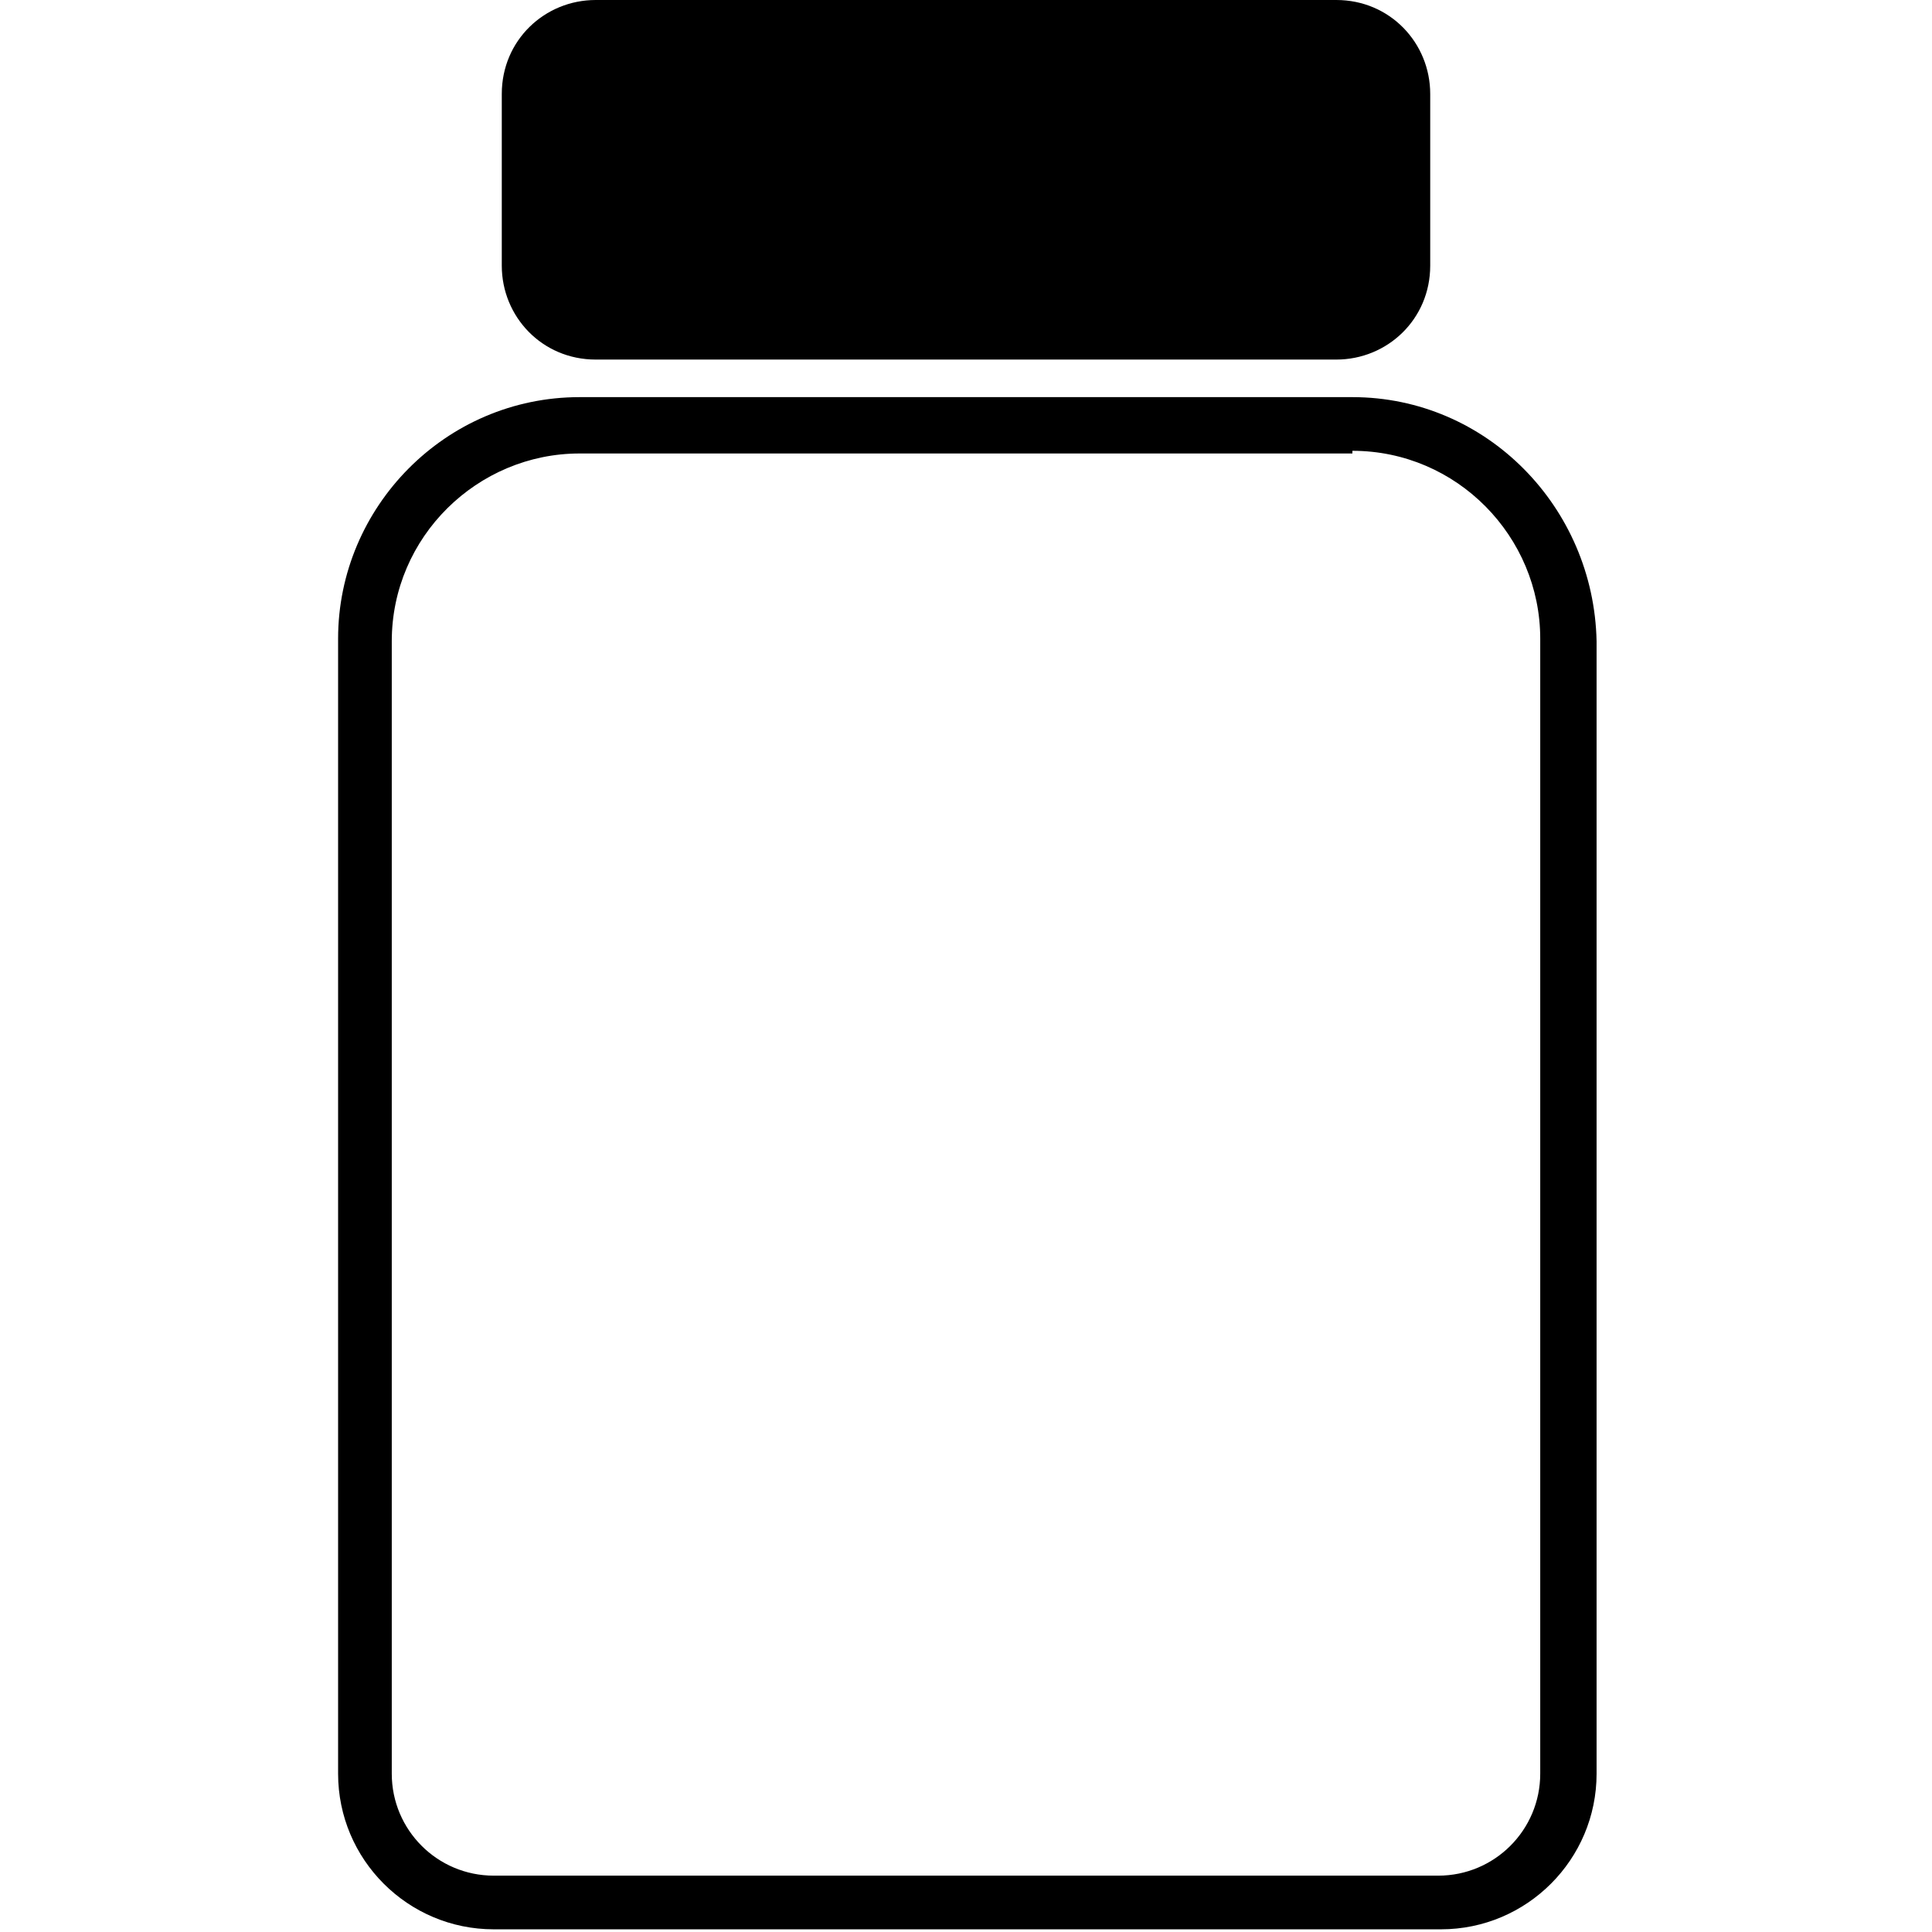 <?xml version="1.0" encoding="utf-8"?>
<!-- Generator: Adobe Illustrator 20.0.0, SVG Export Plug-In . SVG Version: 6.00 Build 0)  -->
<svg version="1.1" xmlns="http://www.w3.org/2000/svg" xmlns:xlink="http://www.w3.org/1999/xlink" x="0px" y="0px"
	 viewBox="0 0 72 72" style="enable-background:new 0 0 72 72;" xml:space="preserve">
<g id="Layer_1">
	<g id="Layer_1_1_">
	</g>
	<g>
		<g>
			<path d="M49.8,13.4H22.2c-2,0-3.5-1.6-3.5-3.5V3.5c0-2,1.6-3.5,3.5-3.5h27.6c2,0,3.5,1.6,3.5,3.5v6.4
				C53.3,11.9,51.7,13.4,49.8,13.4z"/>
		</g>
		<path d="M50.4,16.8c3.9,0,7,3.2,7,7v42.3c0,2.1-1.7,3.8-3.8,3.8H18.4c-2.1,0-3.8-1.7-3.8-3.8V23.9c0-3.9,3.2-7,7-7H50.4
			 M50.4,14.8H21.6c-5,0-9,4.1-9,9v42.3c0,3.2,2.6,5.8,5.8,5.8h35.3c3.2,0,5.8-2.6,5.8-5.8V23.9C59.4,18.9,55.4,14.8,50.4,14.8
			L50.4,14.8z"/>
	</g>
</g>
<g id="Layer_2">
</g>
</svg>
